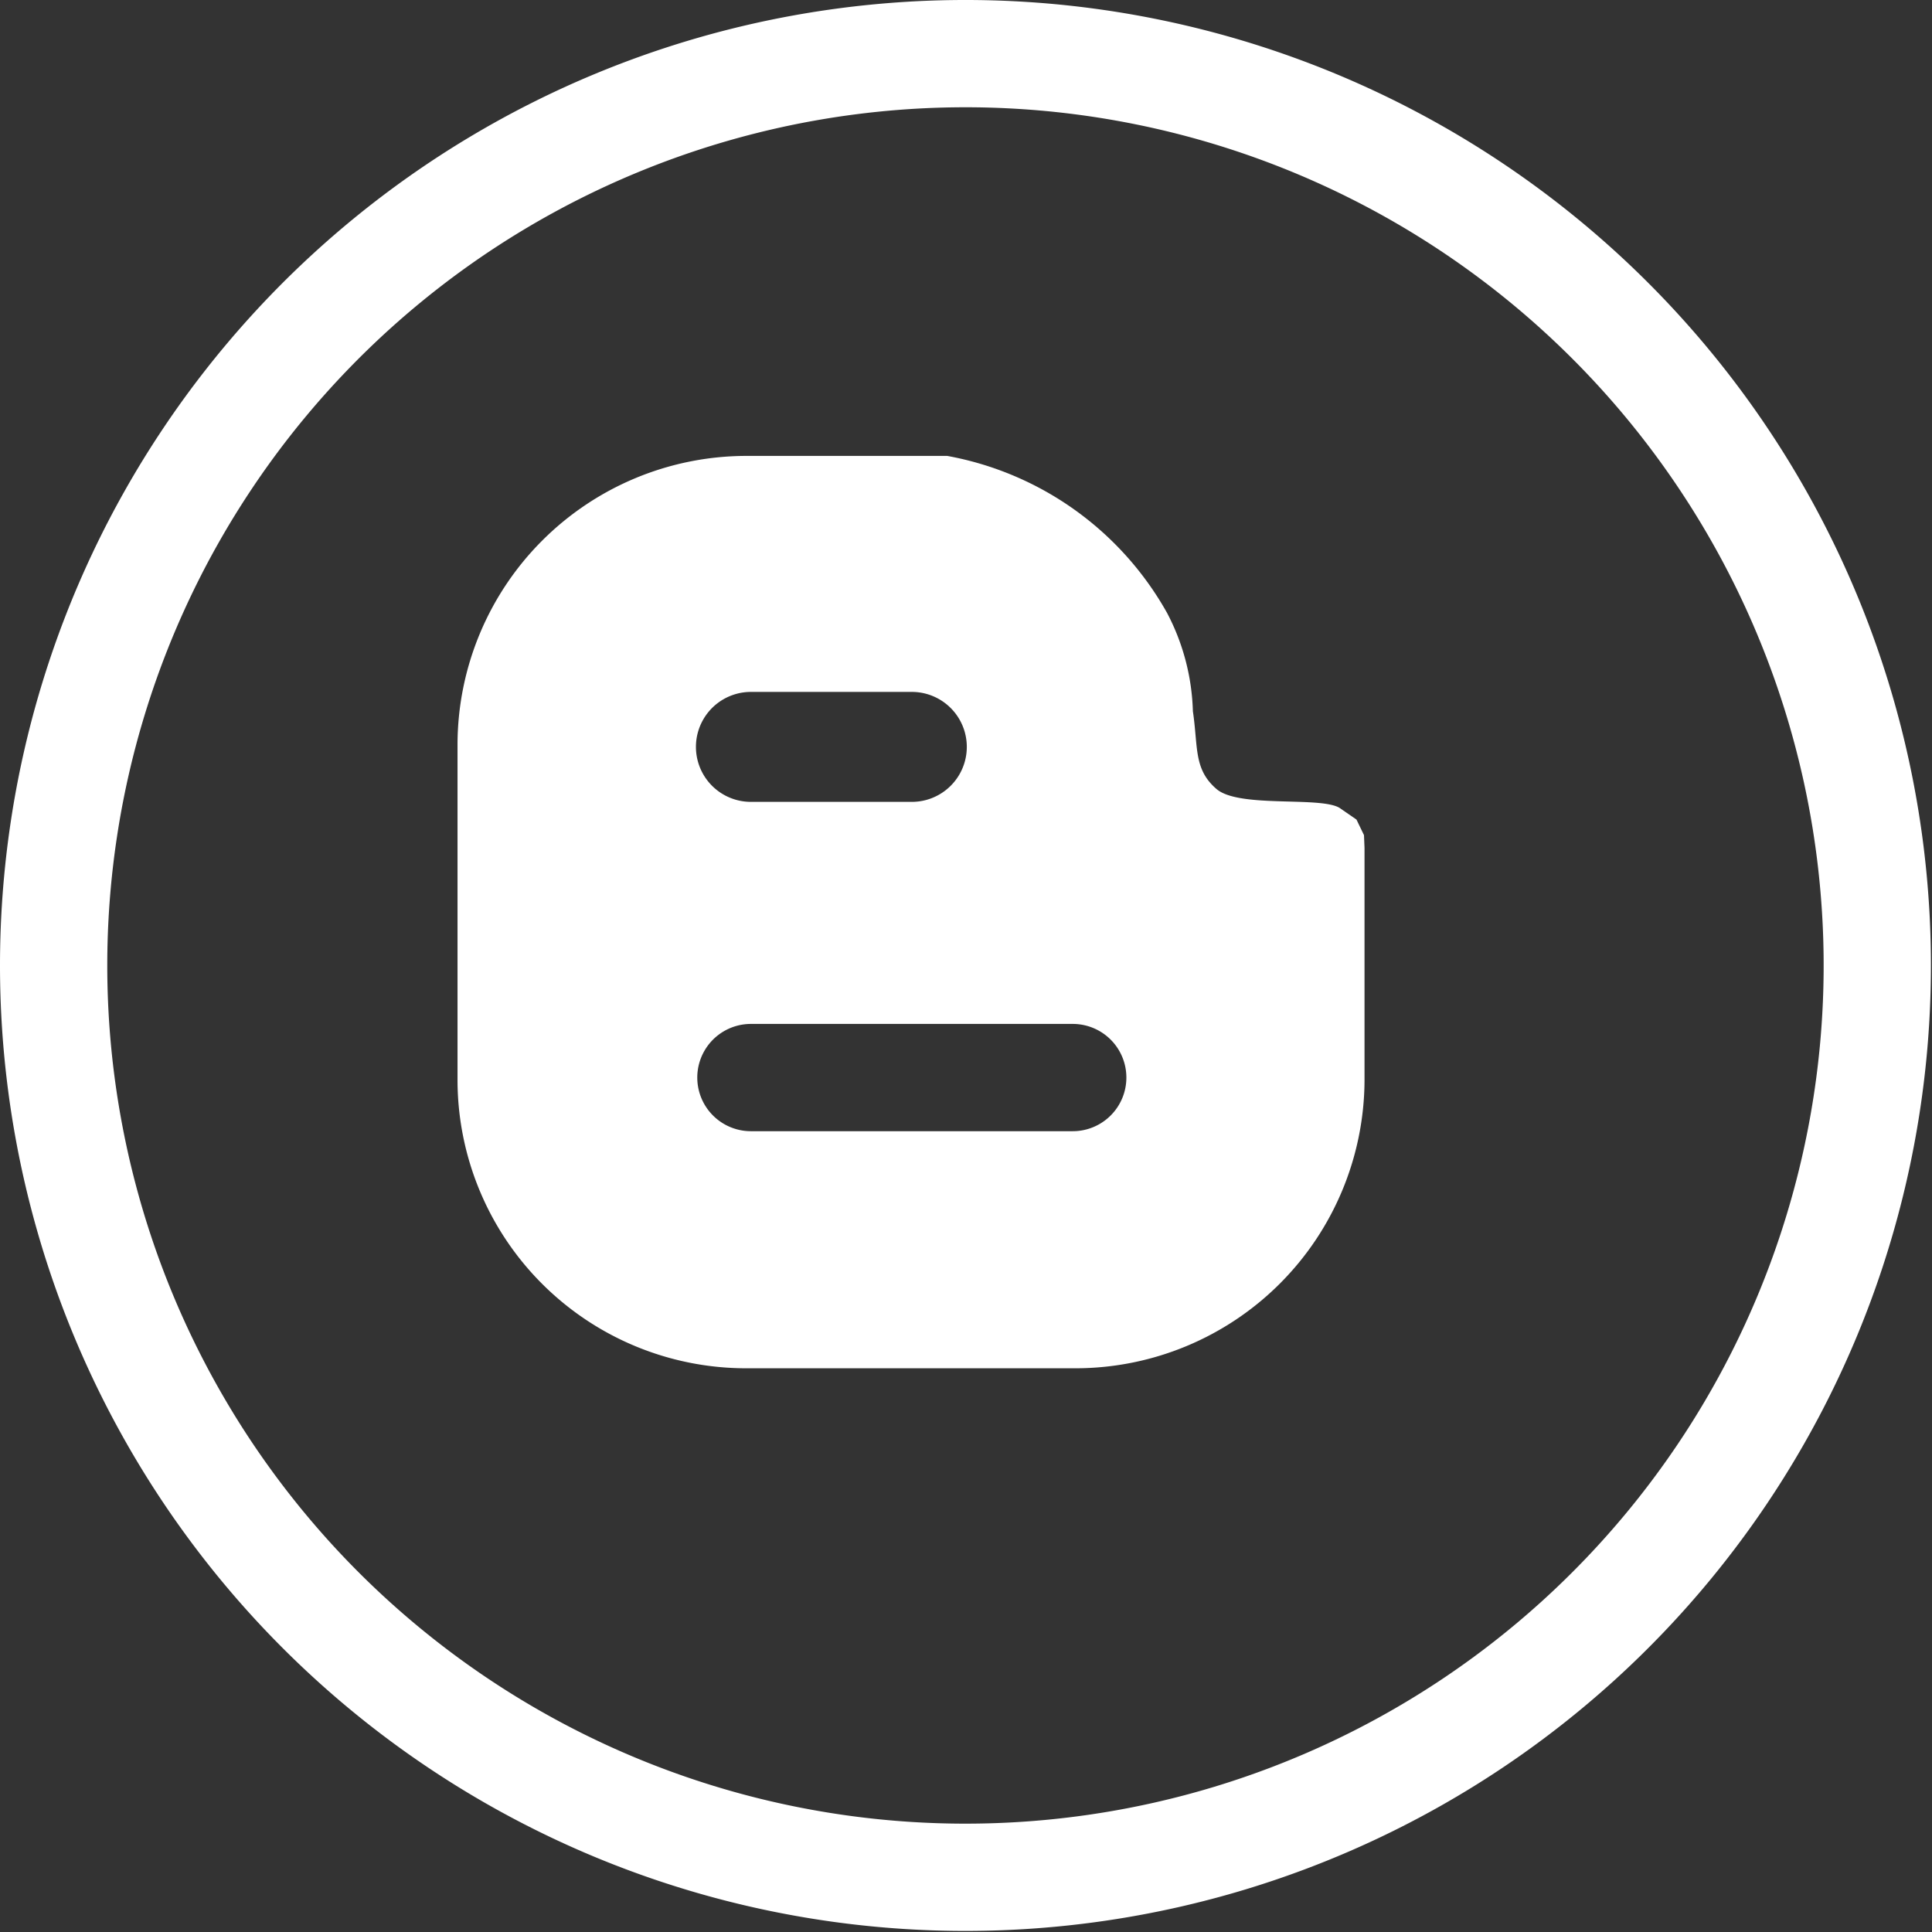 <svg xmlns="http://www.w3.org/2000/svg" viewBox="0 0 36.02 36.02">
    <rect x="0" y="0" width="36.02" height="36.02" fill="#333333" stroke="none"/>
    <path fill="none" stroke="#FFF" stroke-width="2px" d="M18,35A17,17,0,1,0,1,18,17,17,0,0,0,18,35"/>
    <path fill="#fff" fill-rule="evenodd" d="M25.43,15.57l-.14-.29L25,15.08c-.31-.25-1.89,0-2.32-.37s-.34-.78-.44-1.45a4.18,4.18,0,0,0-.48-1.83A5.91,5.91,0,0,0,17.66,8.5H13.9a5.39,5.39,0,0,0-5.37,5.38v6.27a5.38,5.38,0,0,0,5.37,5.36h6.17a5.39,5.39,0,0,0,5.37-5.36l0-4.34ZM14,12.9h3a1,1,0,1,1,0,2.05H14a1,1,0,1,1,0-2.05ZM20,21.09H14a1,1,0,1,1,0-2H20a1,1,0,1,1,0,2Z"></path>
</svg>